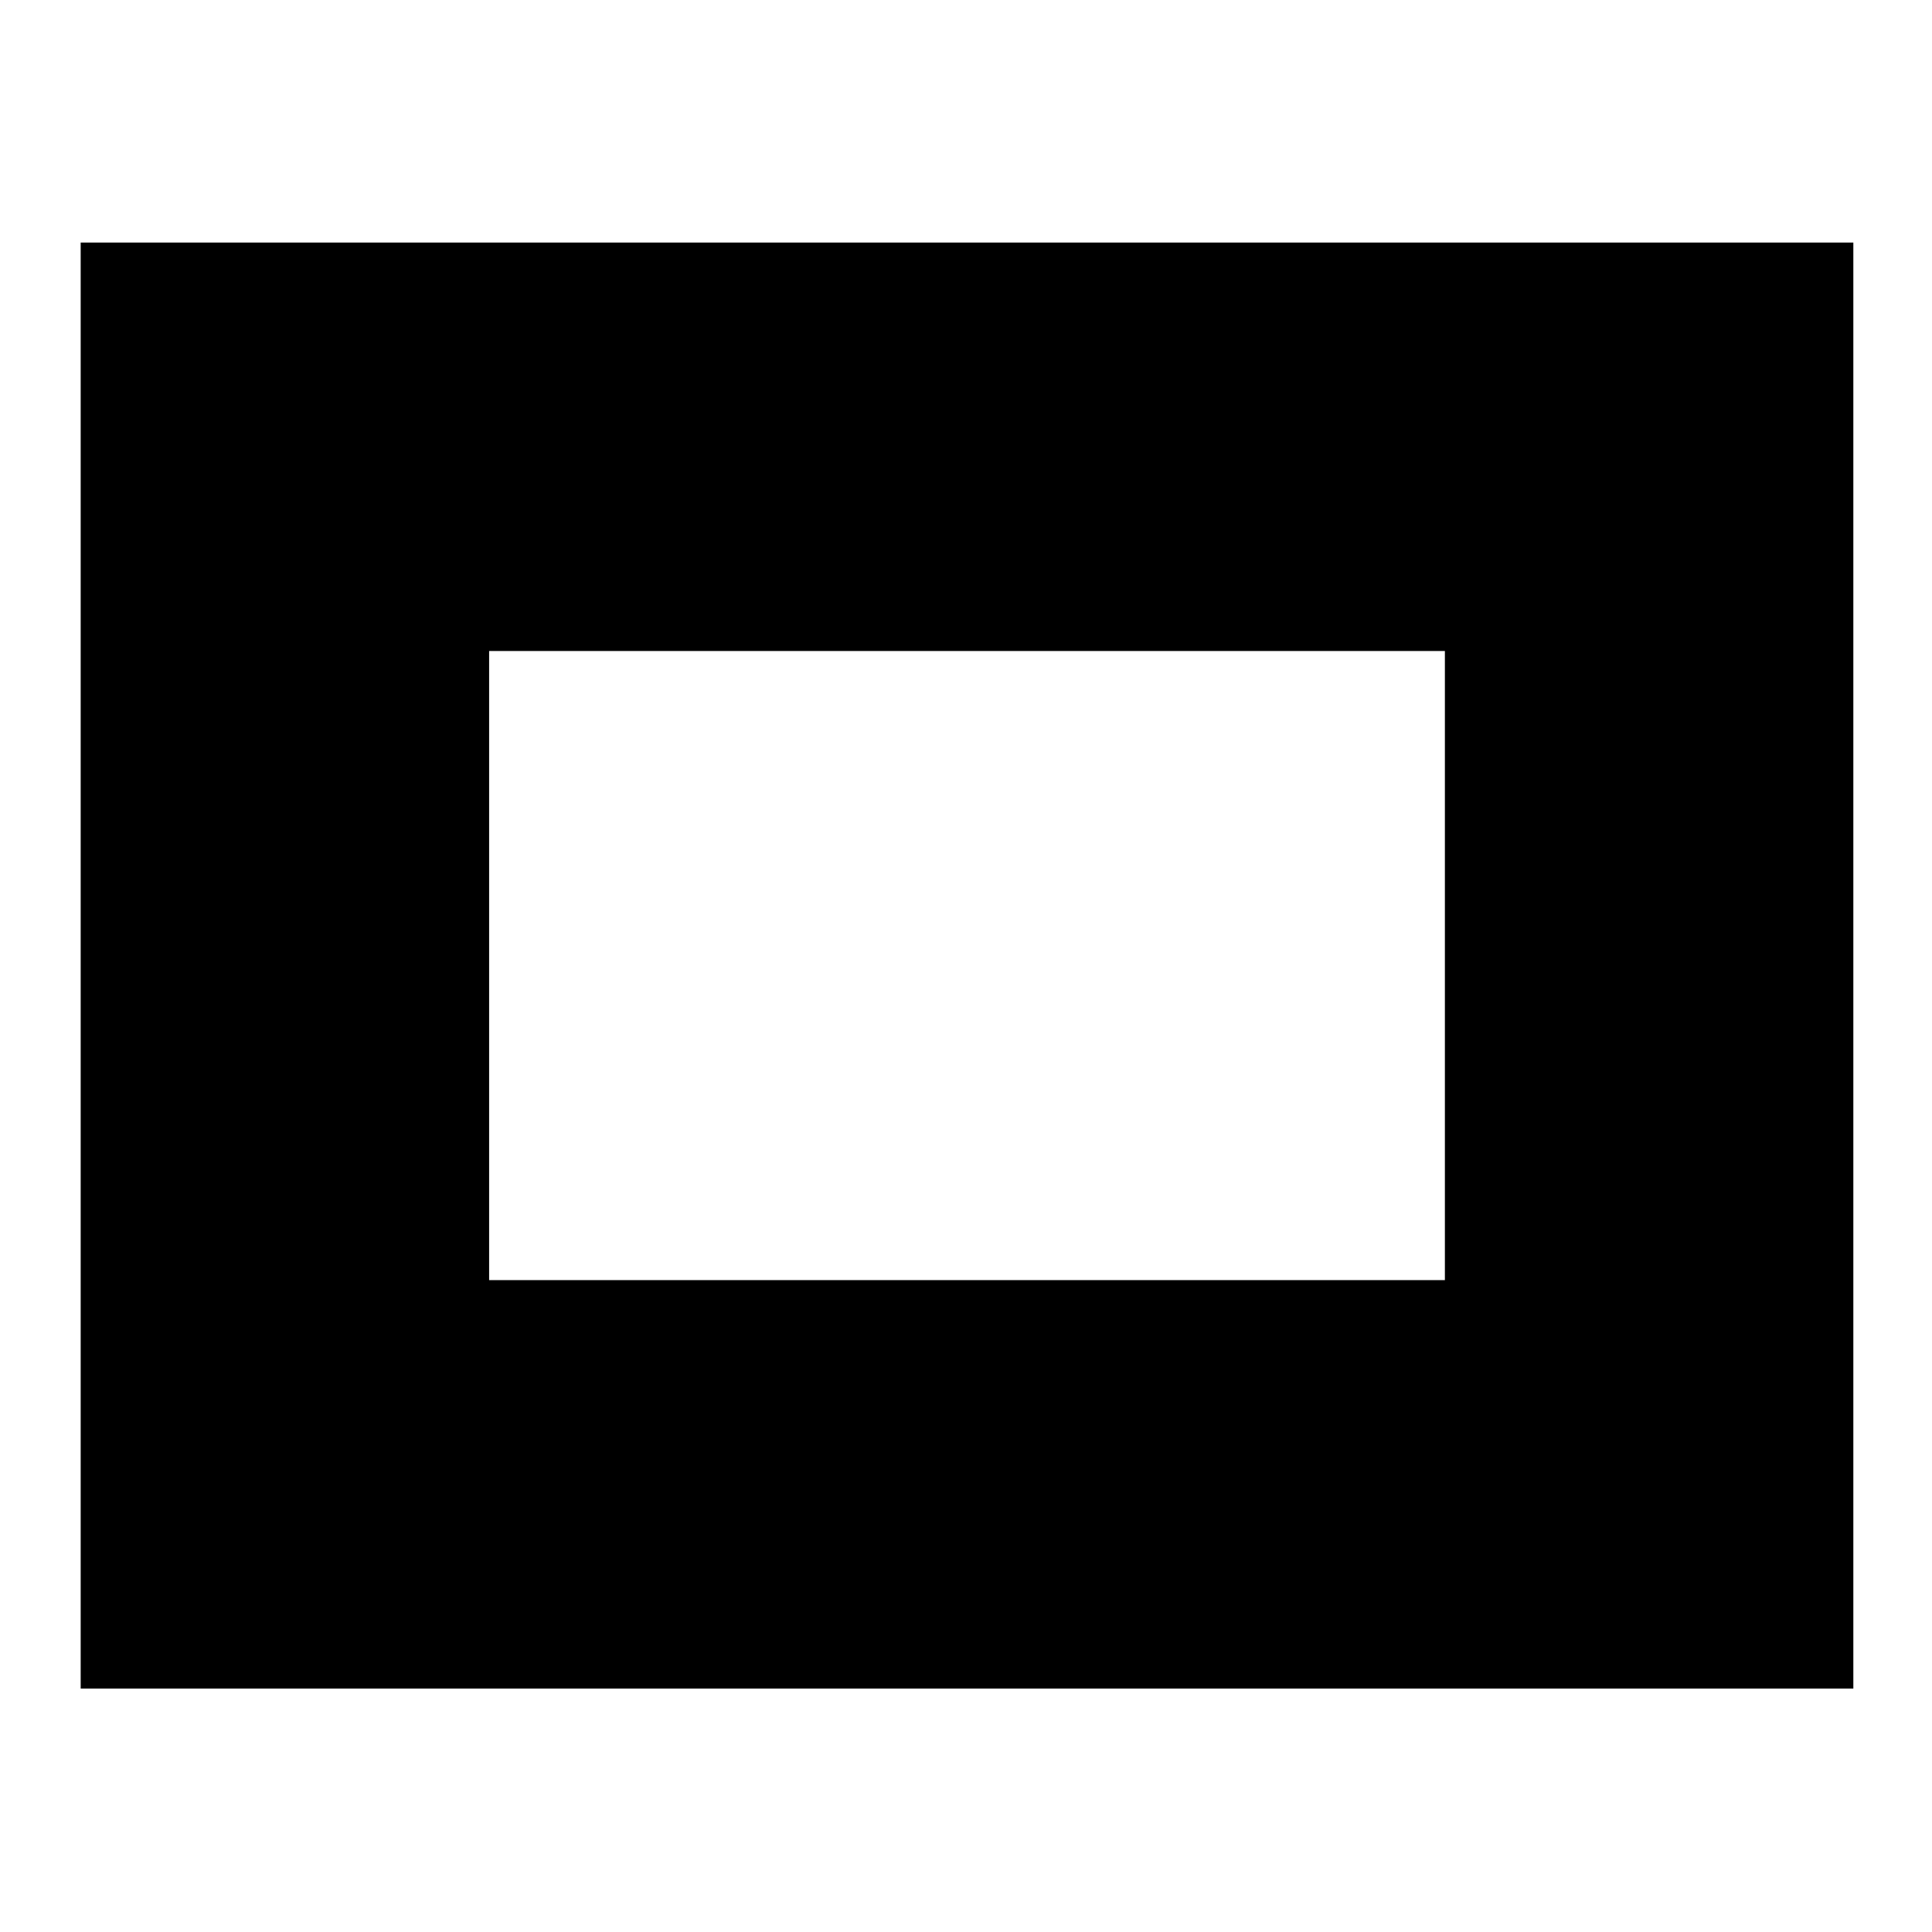 <svg xmlns="http://www.w3.org/2000/svg" height="24" viewBox="0 96 960 960" width="24"><path d="M40.087 935.044V216.521h880.826v718.523H40.086Zm202.957-202.957h474.912V419.479H243.044v312.608Z"/></svg>